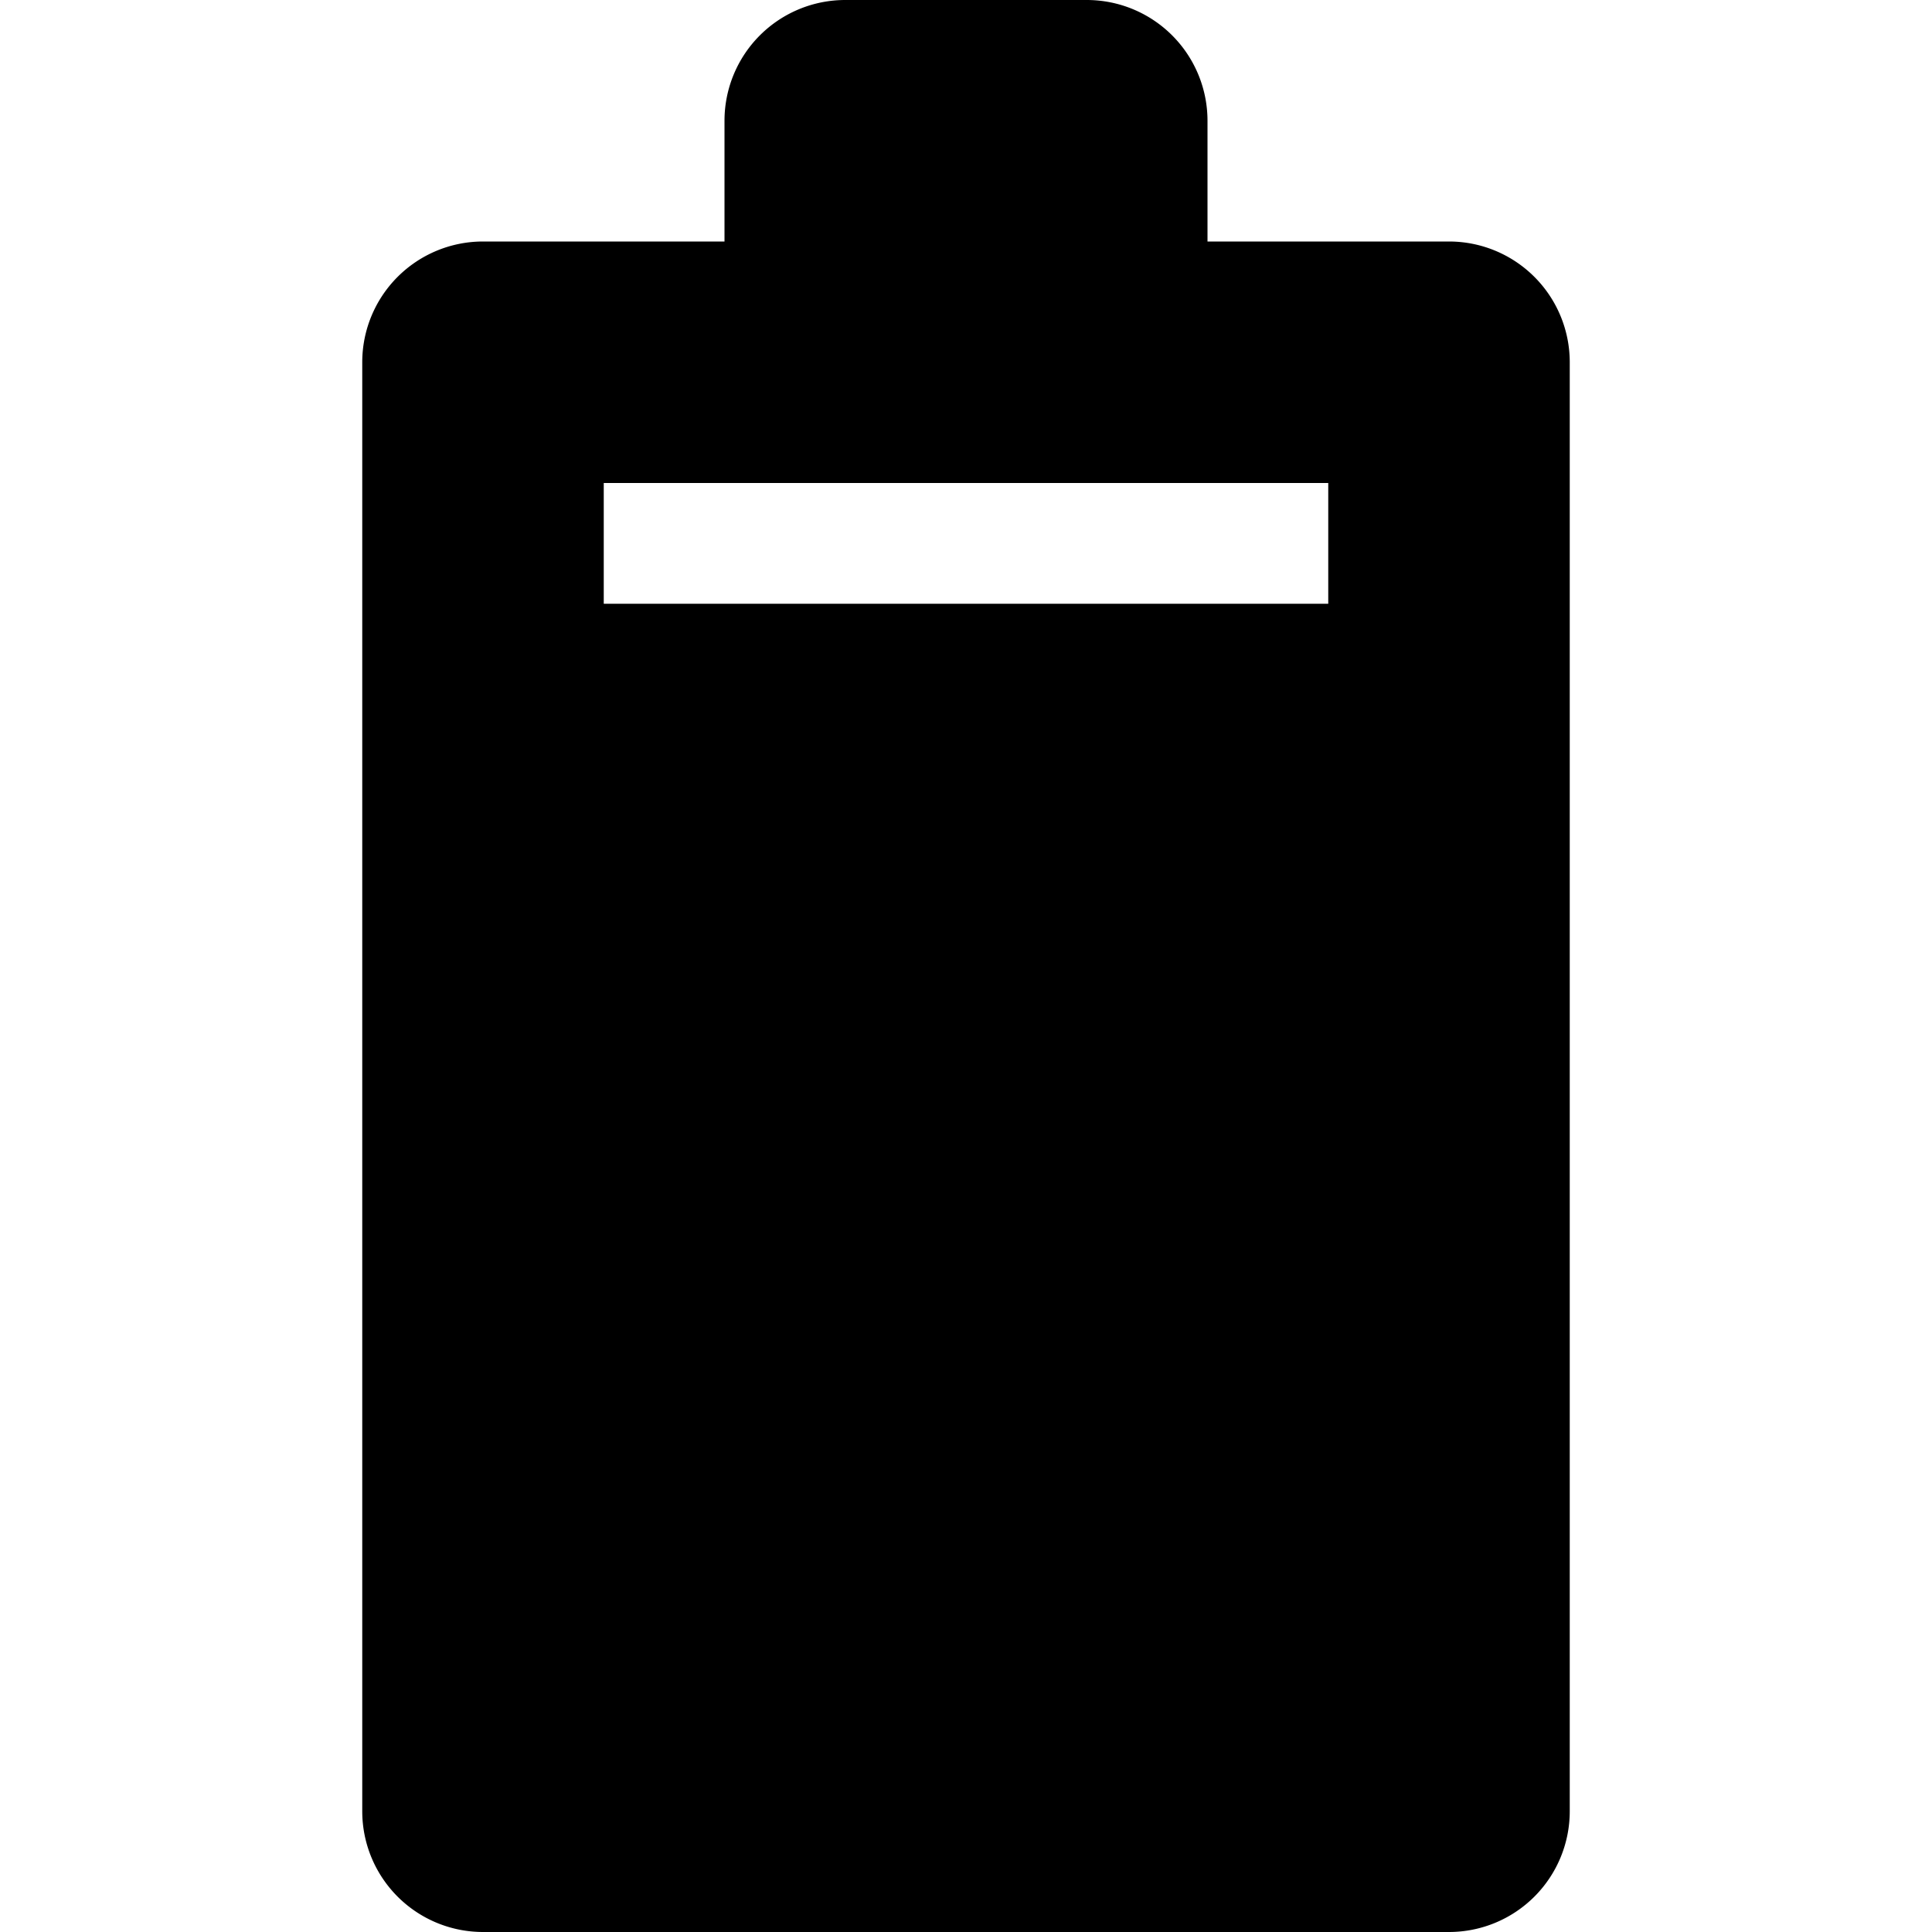 <svg xmlns="http://www.w3.org/2000/svg" width="16" height="16">
    <path fill-rule="evenodd" d="M7 0a1 1 0 00-1 1v1H4a1 1 0 00-1 1v12a1 1 0 001 1h8a1 1 0 001-1V3a1 1 0 00-1-1h-2V1a1 1 0 00-1-1zM5 4h6v1H5z"/>
</svg>
